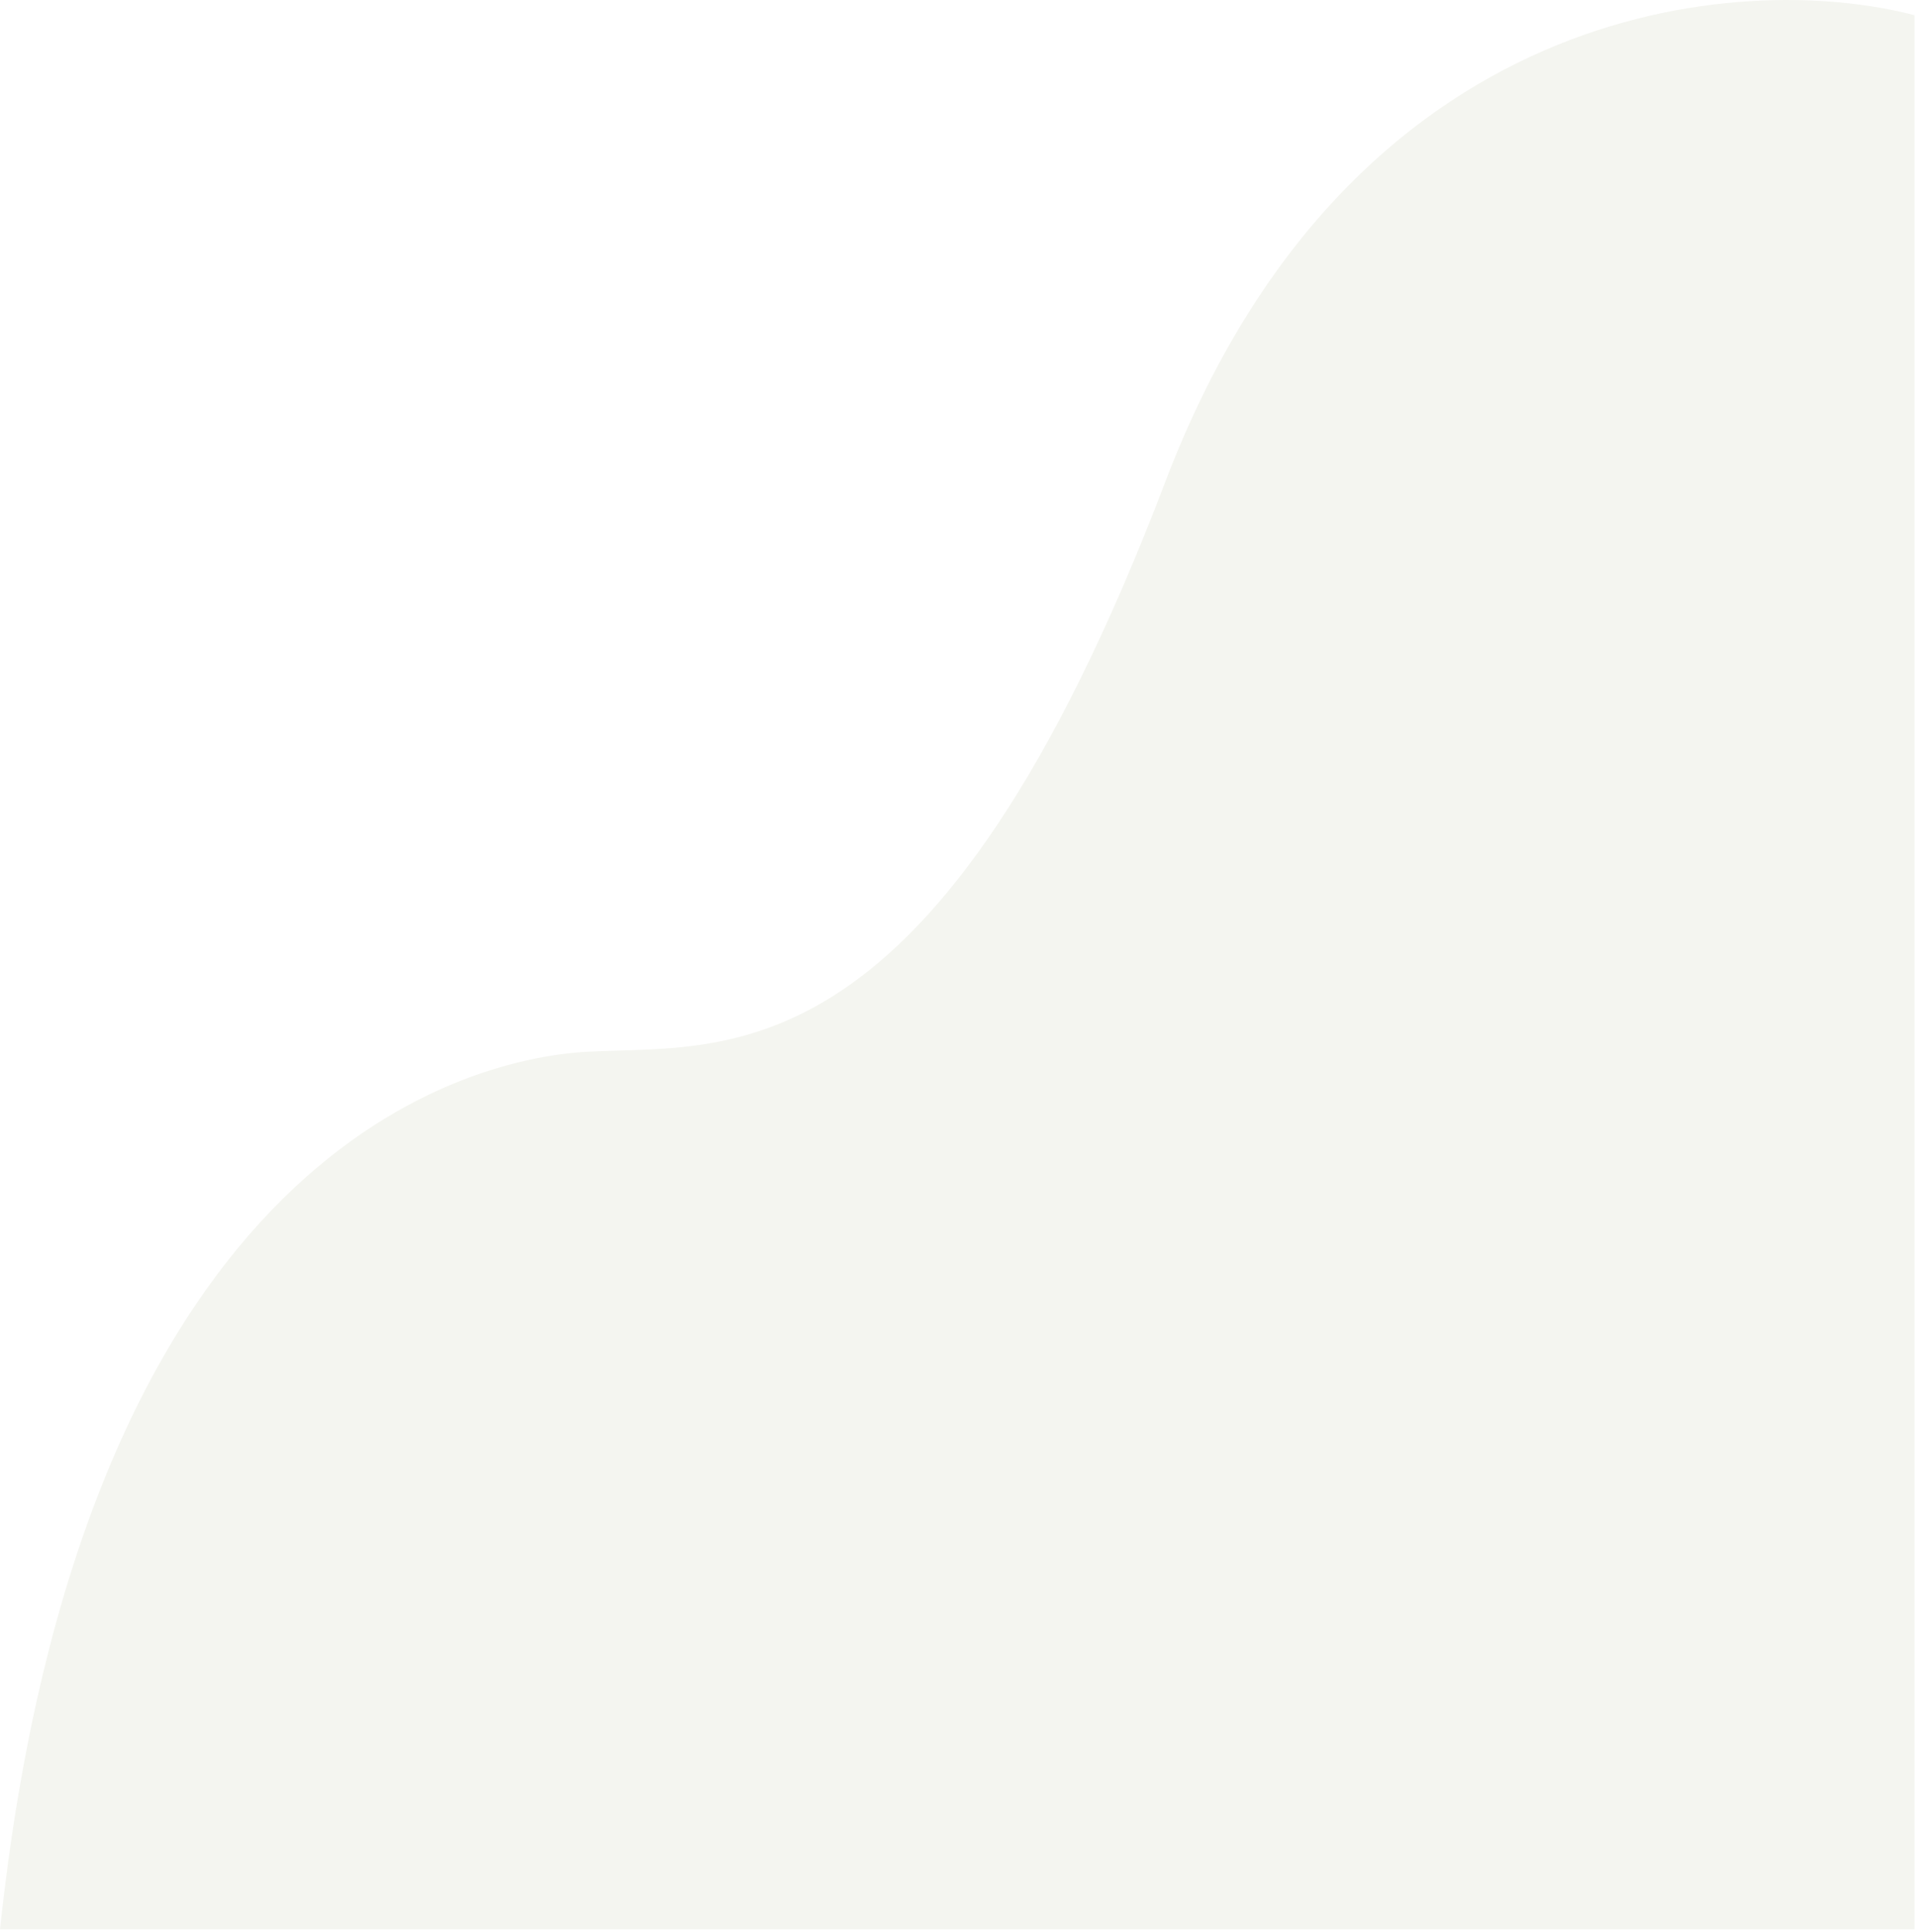 <svg width="380" height="383" viewBox="0 0 380 383" fill="none" xmlns="http://www.w3.org/2000/svg">
<path d="M231 95.514C267.4 -0.086 345.167 -5.986 379.5 3.014V382.514H0C16 232.514 89 210.014 116.5 208.514C144 207.014 185.5 215.014 231 95.514Z" fill="#E5E7DB" fill-opacity="0.42"/>
</svg>

